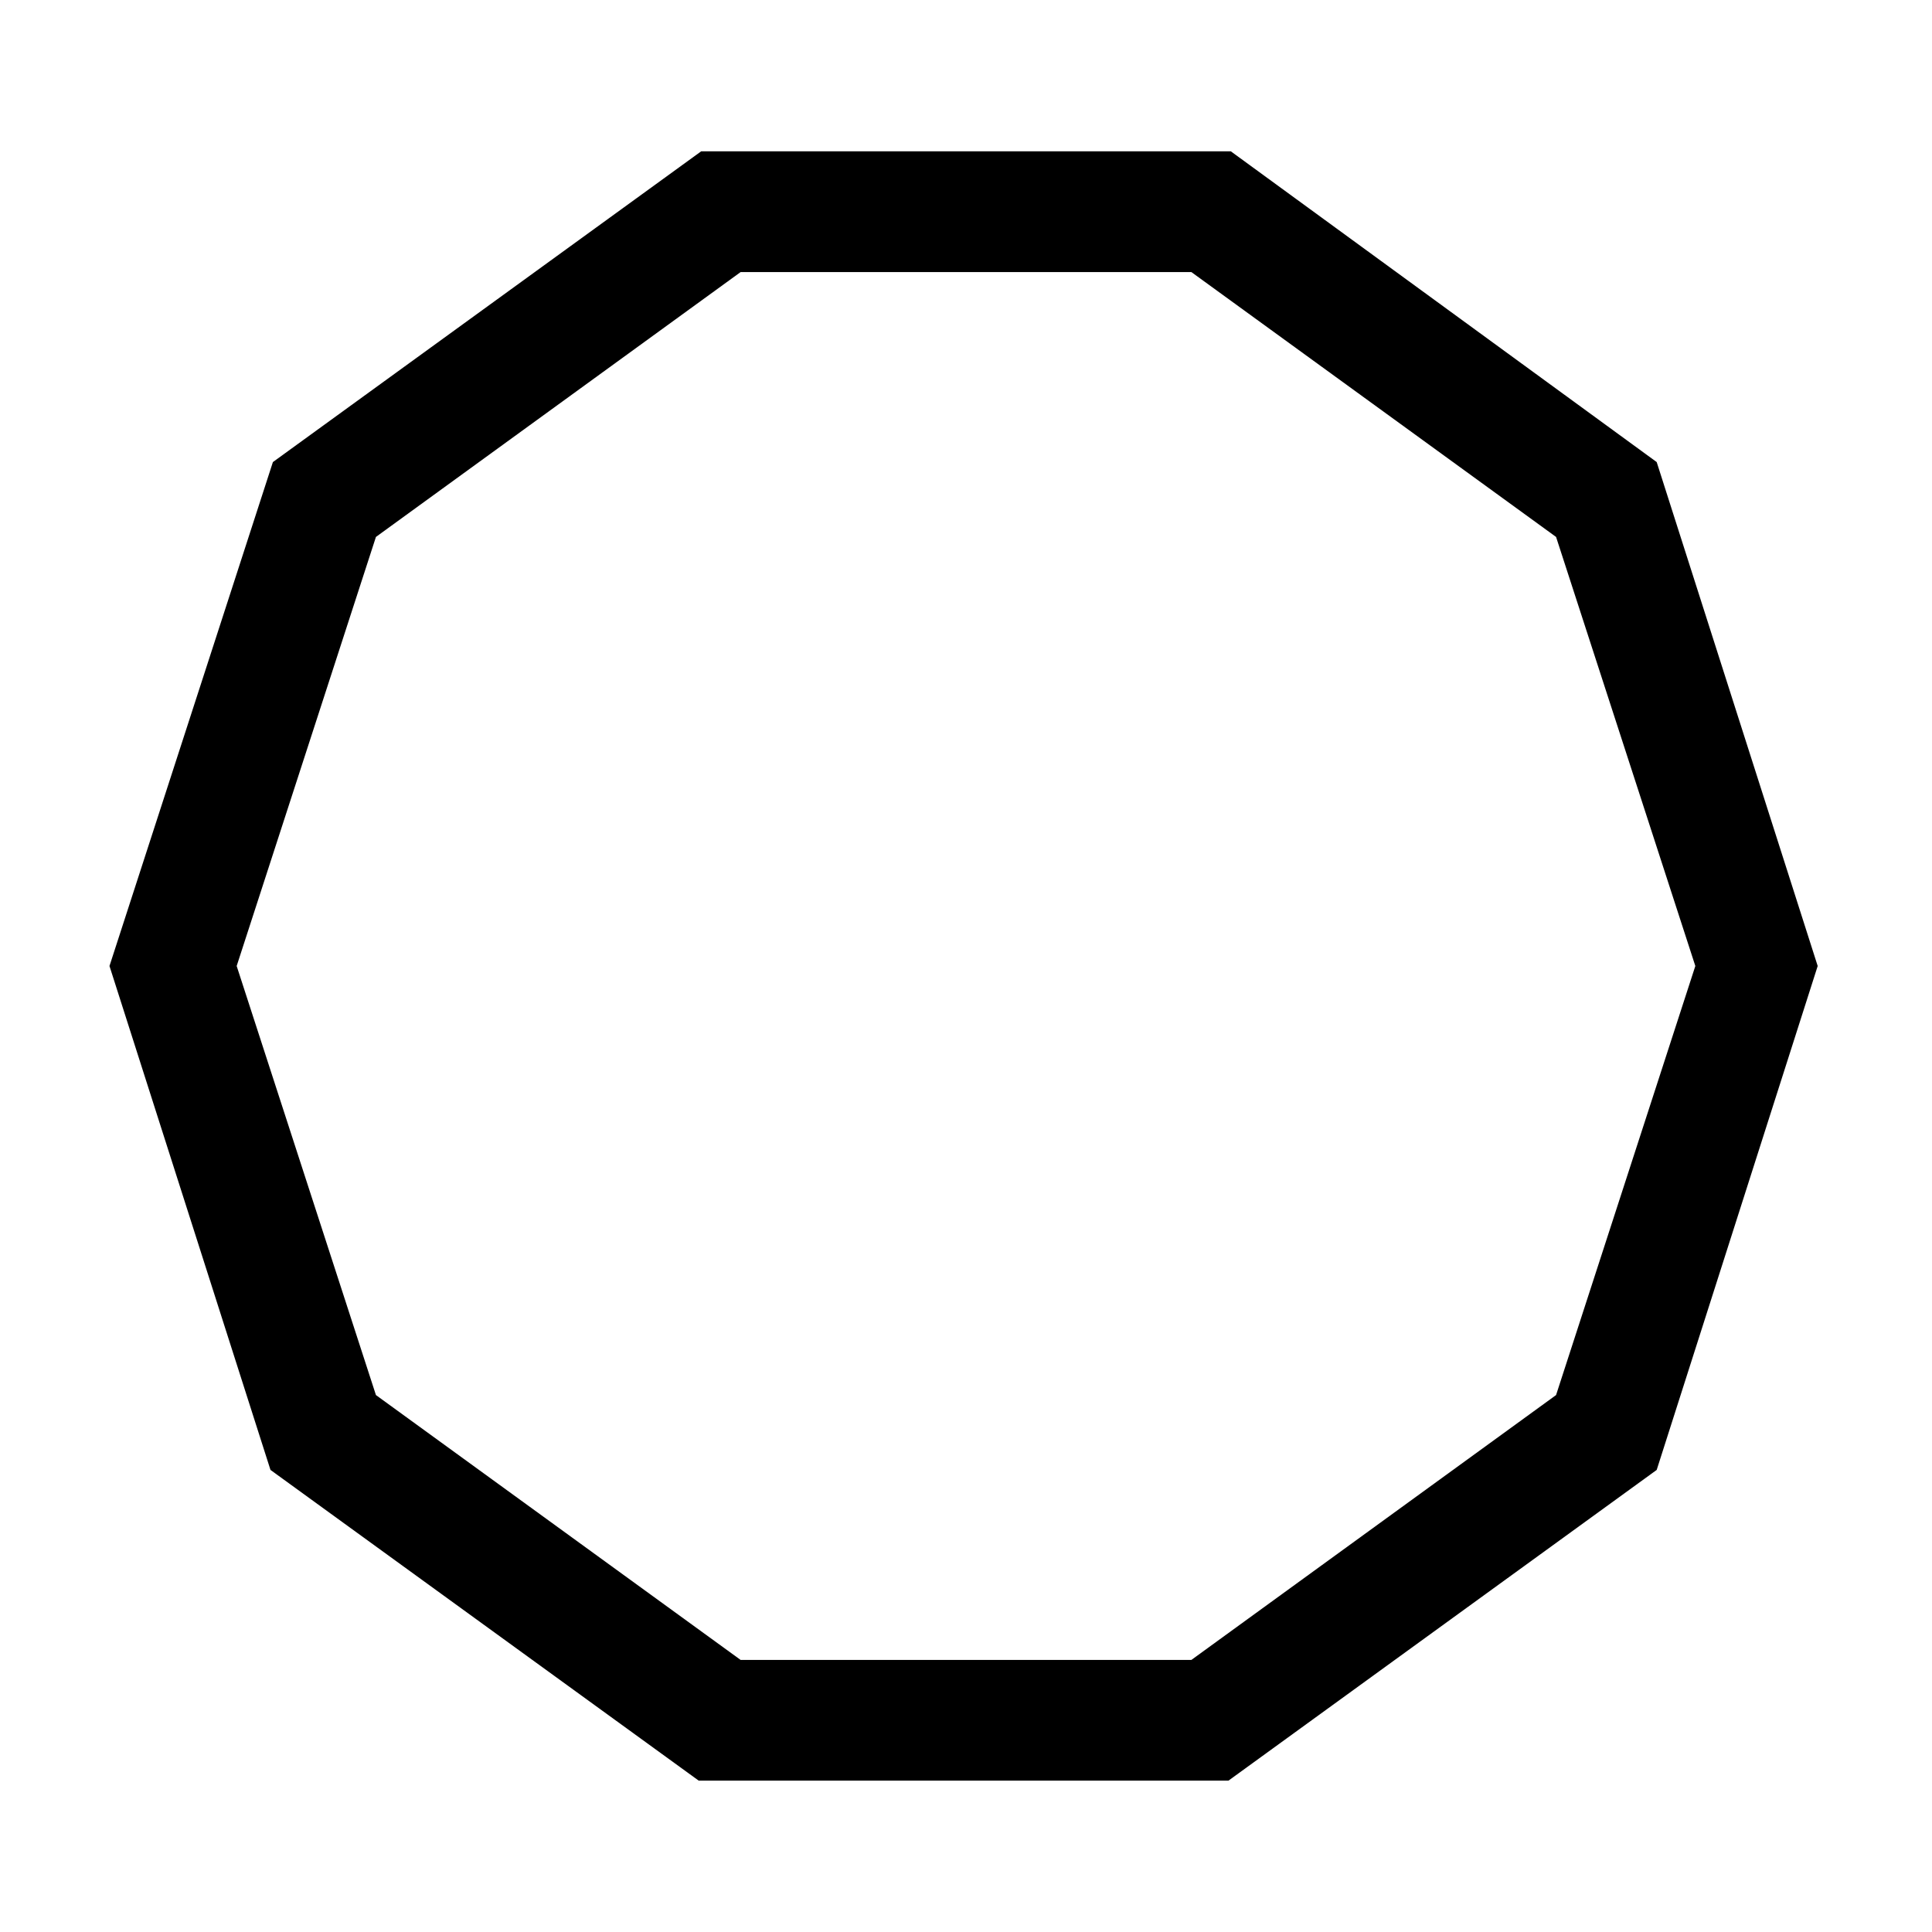 <svg id="Layer_1" data-name="Layer 1" xmlns="http://www.w3.org/2000/svg" viewBox="0 0 24 24"><title>iconoteka_decagon_m_s</title><path d="M14.8,3.38l4.53,3.29L21.06,12l-1.73,5.33L14.8,20.62H9.2L4.67,17.33,2.94,12,4.67,6.67,9.2,3.38h5.6m.49-1.5H8.71L3.39,5.74,1.36,12l2,6.26,5.32,3.86h6.58l5.32-3.86,2-6.26-2-6.26L15.29,1.88Z"/></svg>